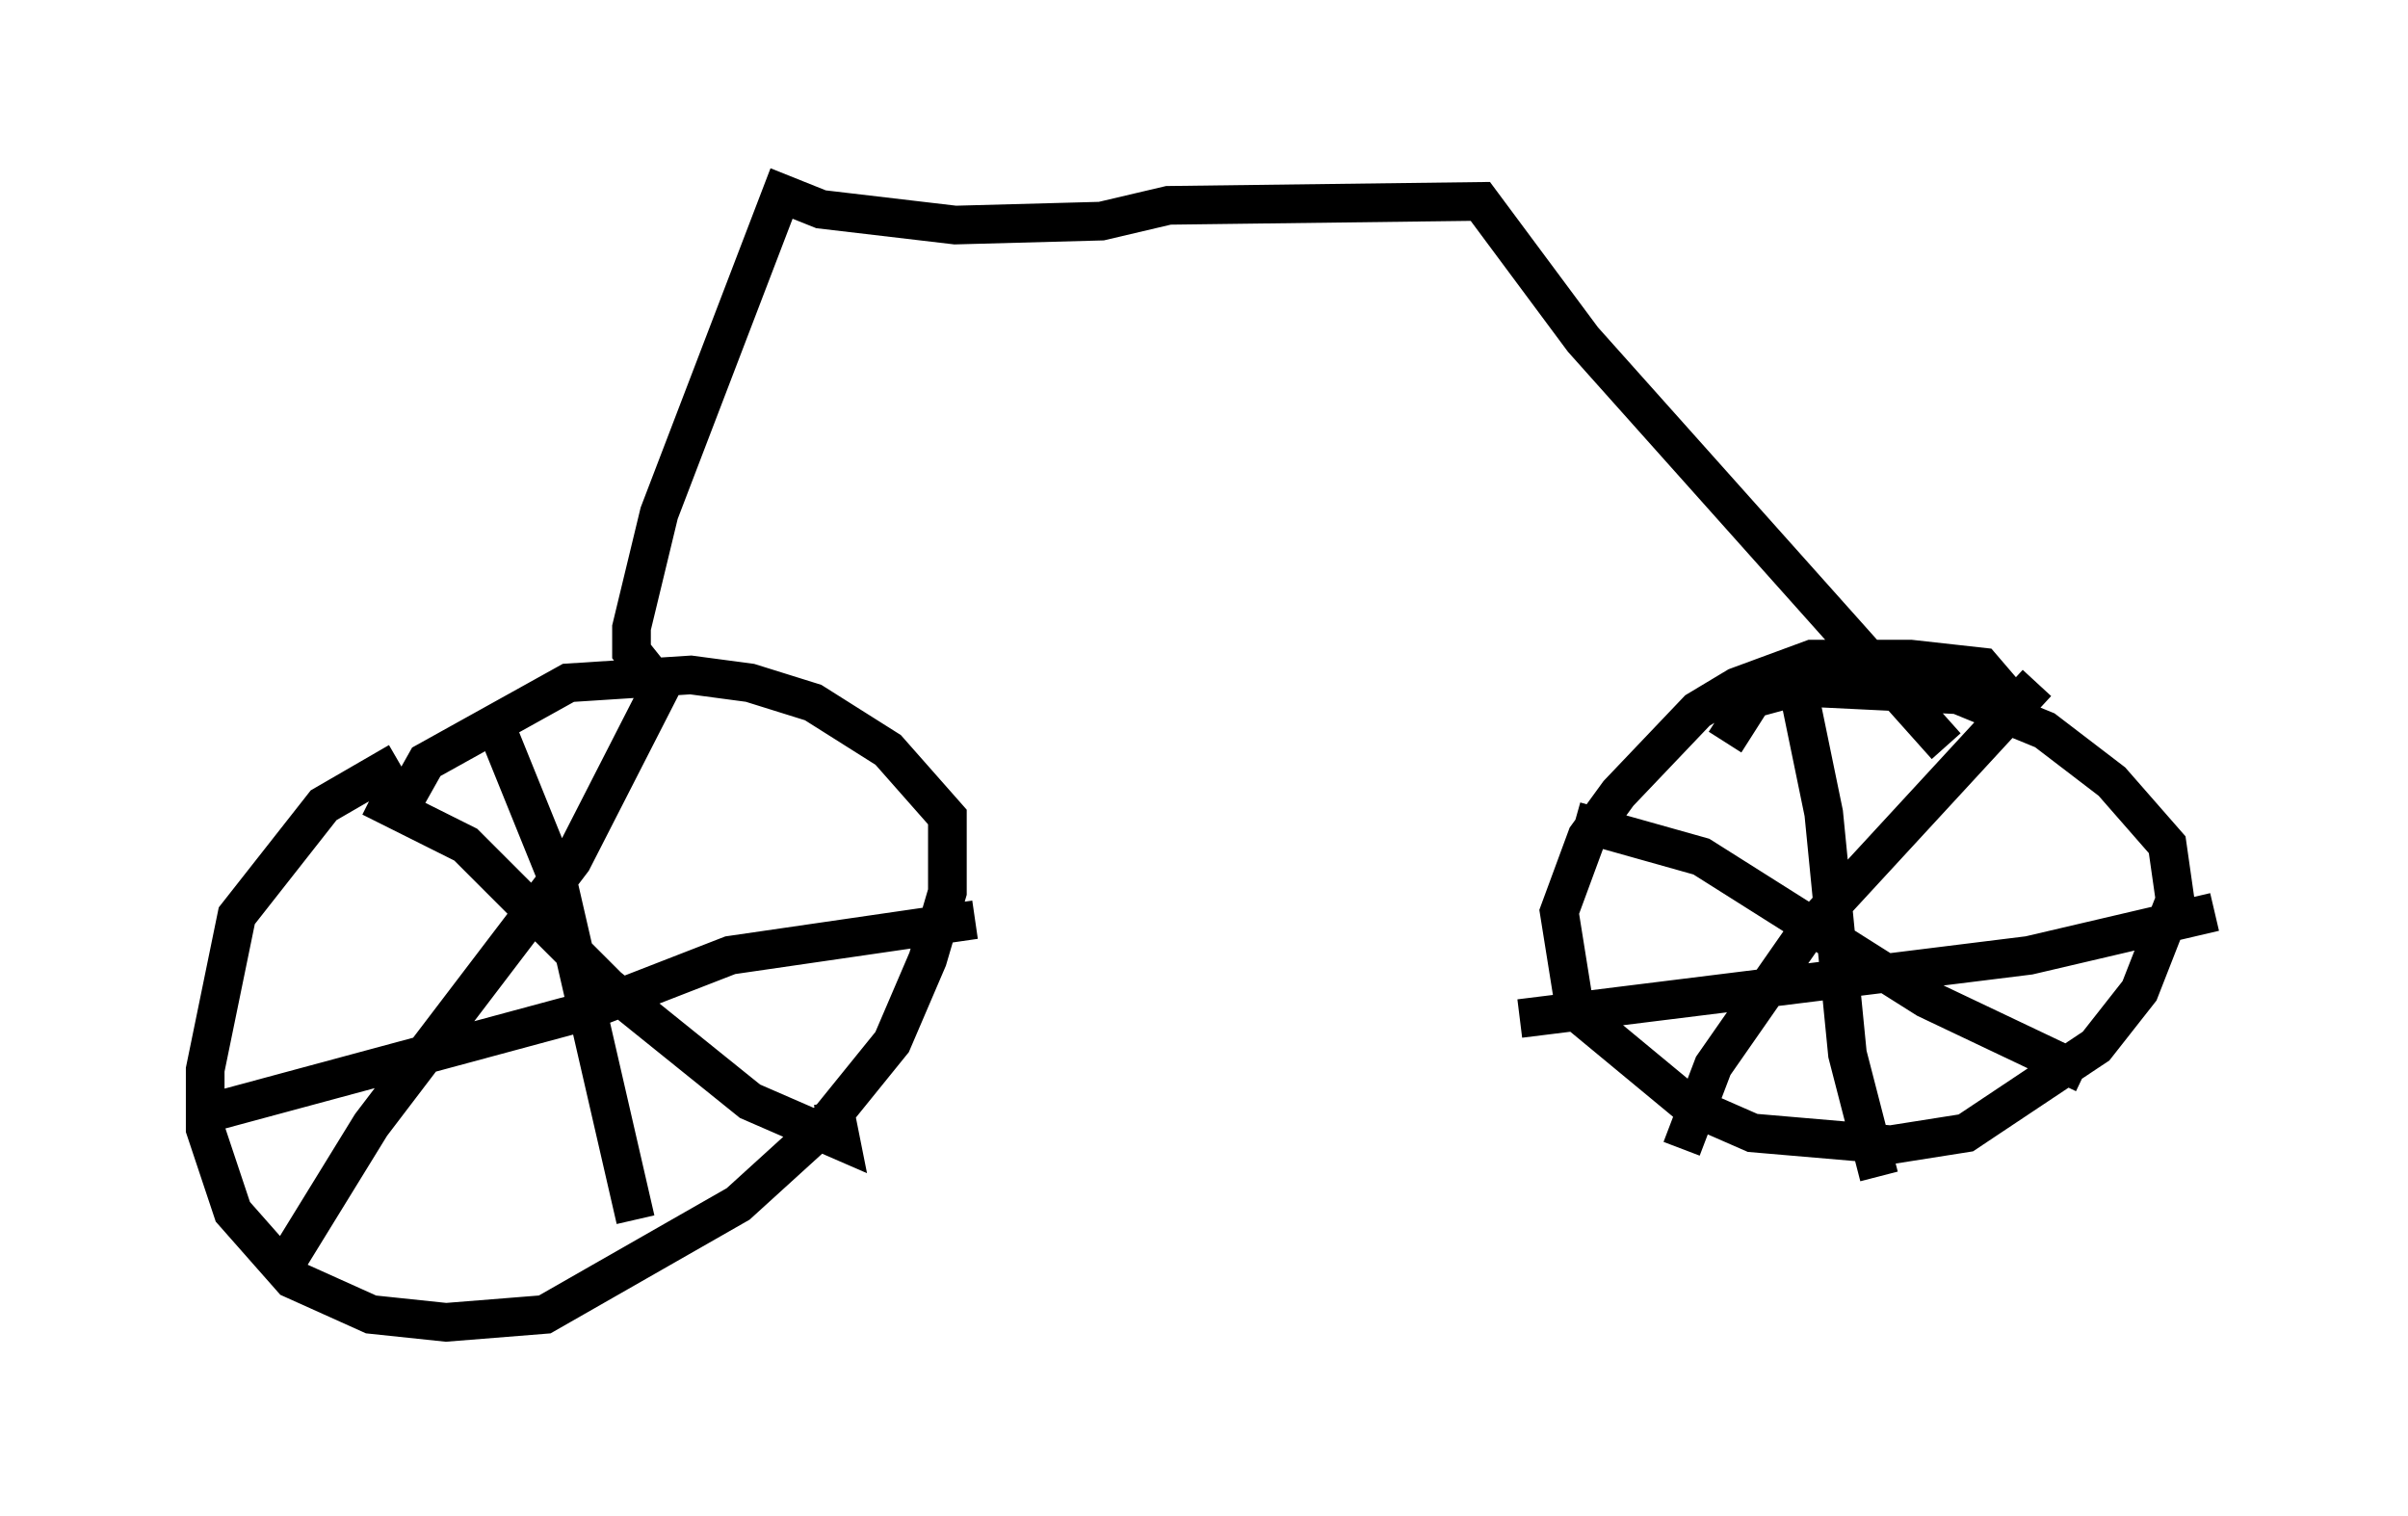 <?xml version="1.0" encoding="utf-8" ?>
<svg baseProfile="full" height="39.196" version="1.1" width="62.267" xmlns="http://www.w3.org/2000/svg" xmlns:ev="http://www.w3.org/2001/xml-events" xmlns:xlink="http://www.w3.org/1999/xlink"><defs /><rect fill="white" height="39.196" width="62.267" x="0" y="0" /><path d="M12.963, 18.883 m-2.654, 0.817 l-1.94, 1.123 -2.246, 2.858 l-0.817, 3.981 0.0, 1.531 l0.715, 2.144 1.531, 1.735 l2.042, 0.919 1.94, 0.204 l2.552, -0.204 5.002, -2.858 l2.246, -2.042 1.735, -2.144 l0.919, -2.144 0.51, -1.735 l0.0, -1.94 -1.531, -1.735 l-1.94, -1.225 -1.633, -0.51 l-1.531, -0.204 -3.165, 0.204 l-3.675, 2.042 -0.919, 1.633 m-0.51, -0.715 l2.45, 1.225 3.675, 3.675 l3.675, 2.96 2.348, 1.021 l-0.204, -1.021 m-4.39, -10.821 l-2.348, 4.594 -5.206, 6.84 l-2.45, 3.981 m5.513, -14.7 l1.735, 4.288 2.042, 8.881 m-11.433, -2.654 l10.208, -2.756 3.675, -1.429 l6.329, -0.919 m26.644, -5.819 l-0.613, -0.715 -1.838, -0.204 l-2.552, 0.0 -1.94, 0.715 l-1.021, 0.613 -2.042, 2.144 l-0.817, 1.123 -0.715, 1.94 l0.408, 2.552 2.96, 2.45 l1.633, 0.715 3.573, 0.306 l1.94, -0.306 3.369, -2.246 l1.123, -1.429 0.919, -2.348 l-0.204, -1.429 -1.429, -1.633 l-1.735, -1.327 -2.246, -0.919 l-4.185, -0.204 -1.123, 0.306 l-0.715, 1.123 m-3.879, 2.042 l3.267, 0.919 5.819, 3.675 l4.083, 1.94 m-1.225, -10.106 l-6.023, 6.533 -2.348, 3.369 l-0.817, 2.144 m2.96, -12.148 l0.715, 3.471 0.613, 6.227 l0.817, 3.165 m-9.29, -4.083 l13.169, -1.633 4.798, -1.123 m-40.528, -6.227 l-0.408, -0.51 0.0, -0.613 l0.715, -2.96 3.165, -8.269 l1.021, 0.408 3.471, 0.408 l3.777, -0.102 1.735, -0.408 l8.065, -0.102 2.654, 3.573 l9.392, 10.515 " fill="none" stroke="black" stroke-width="1" /></svg>